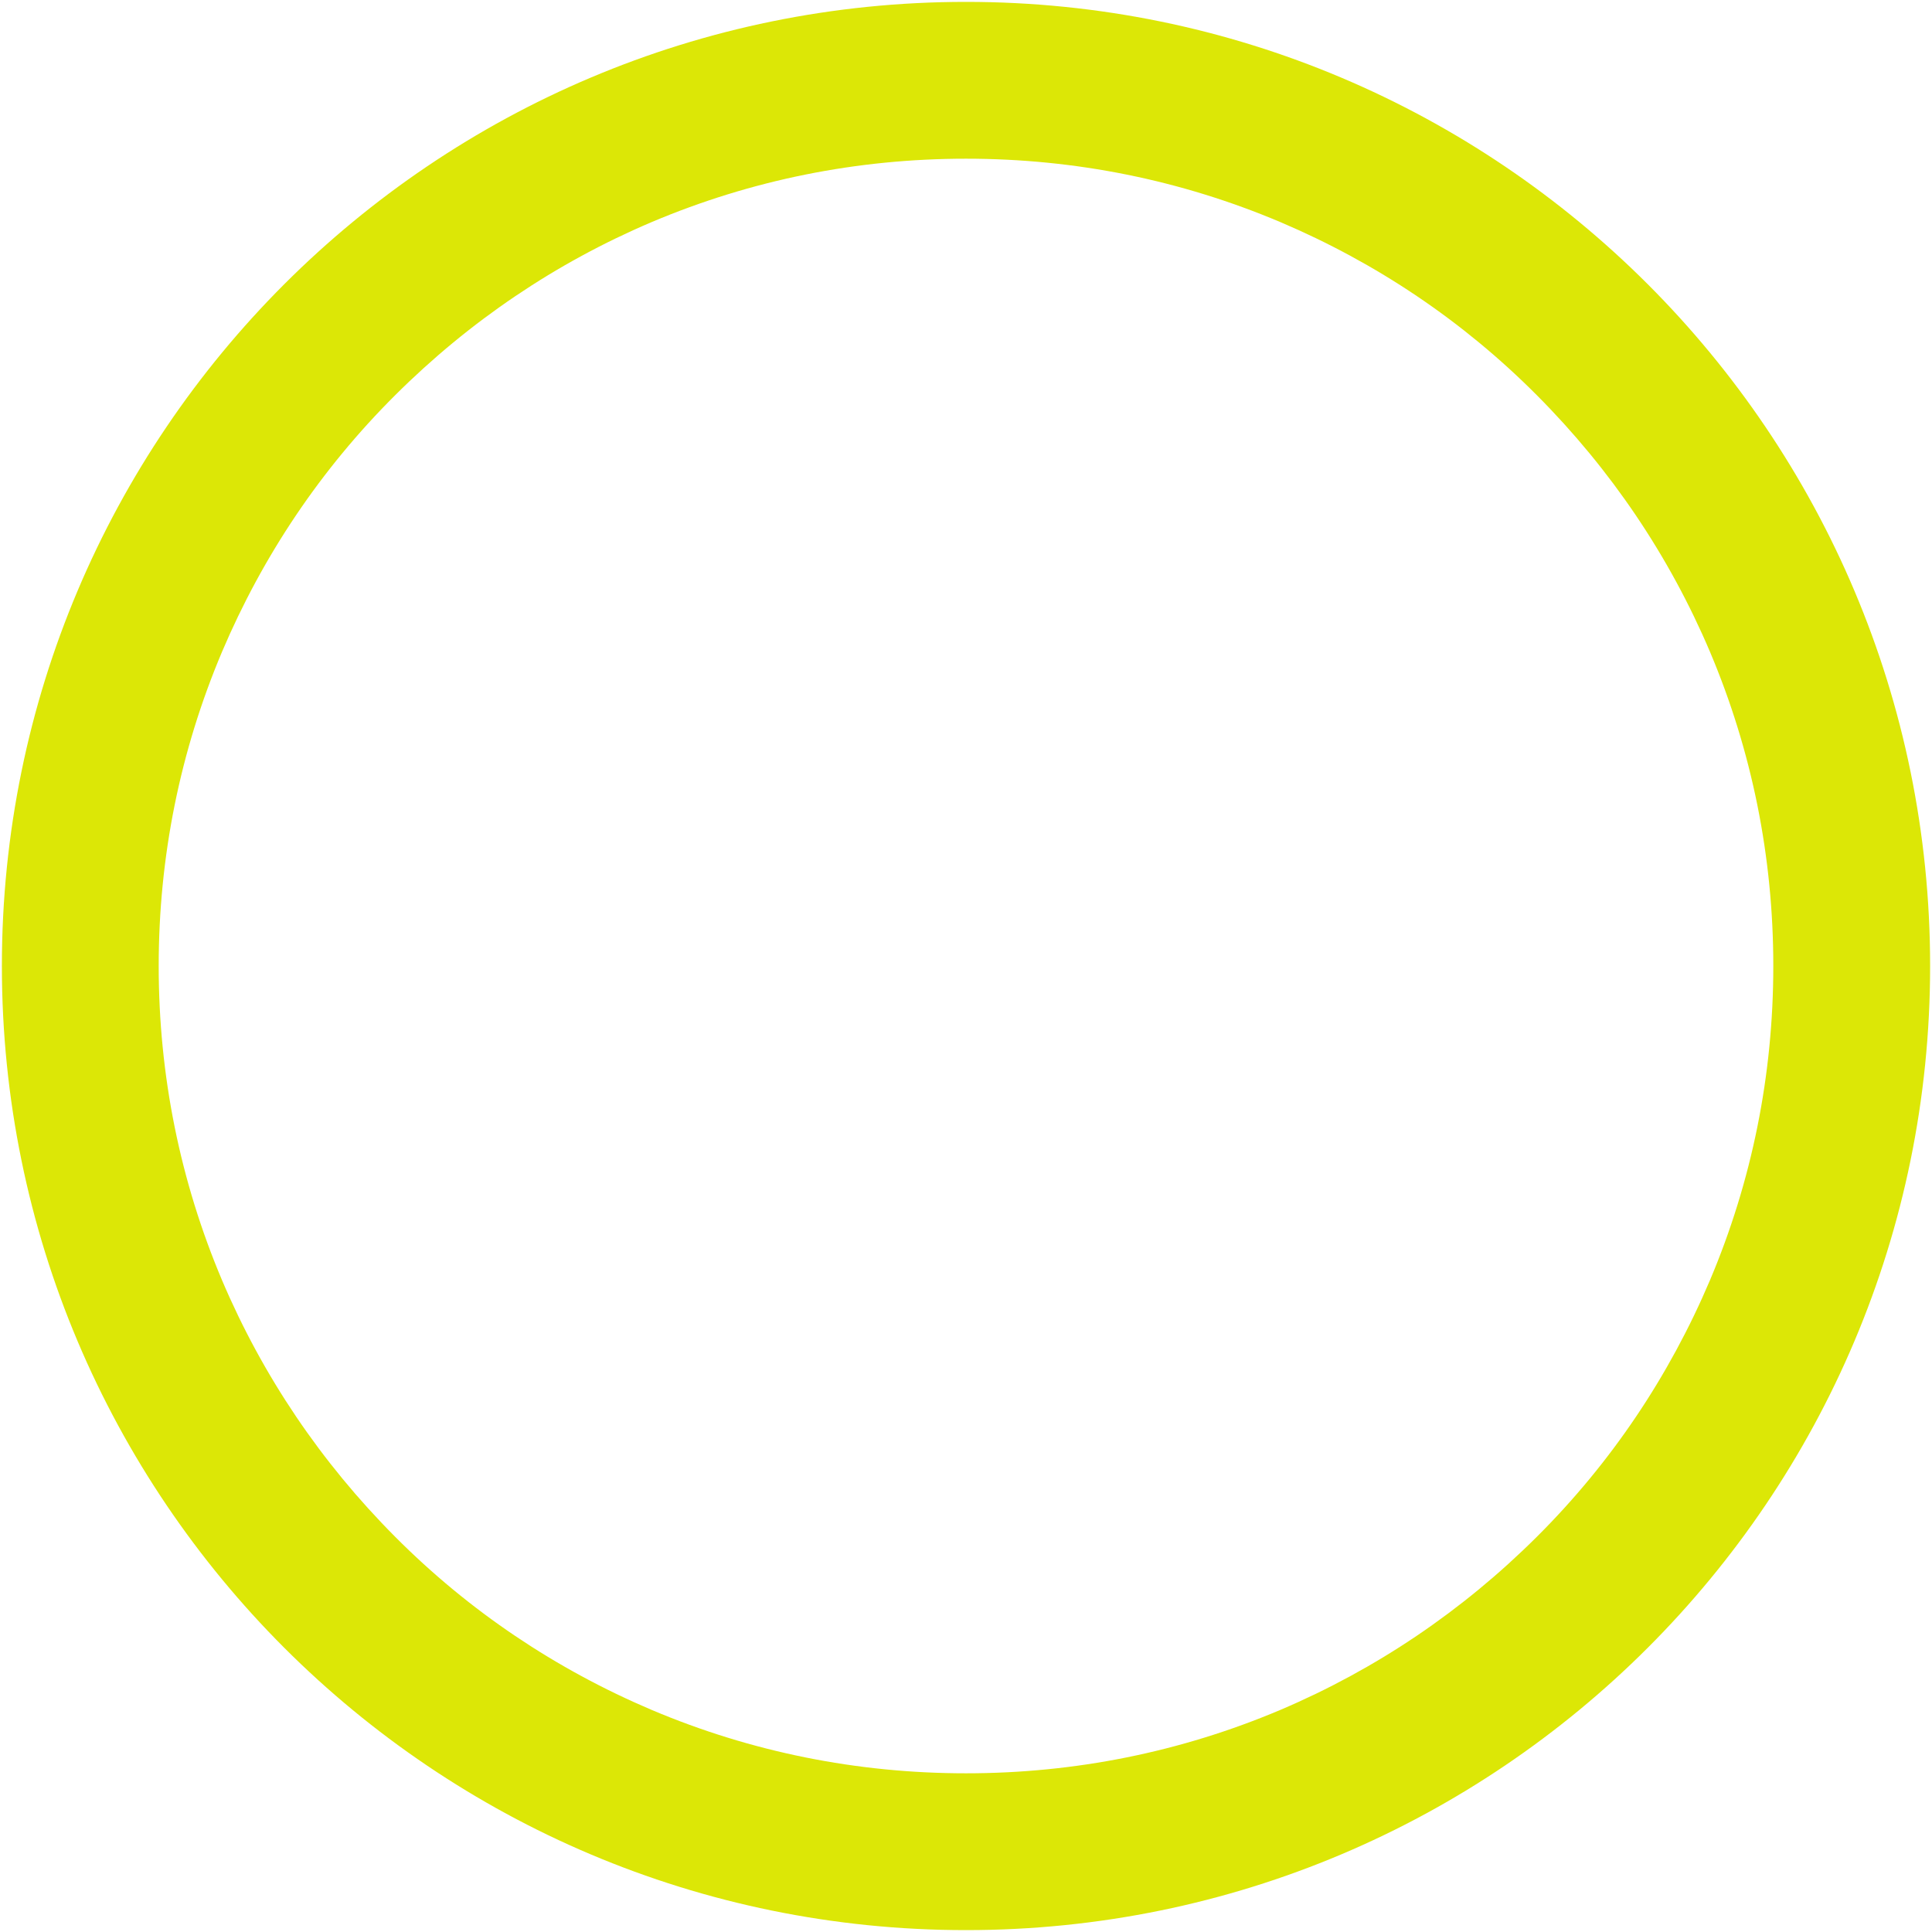 <?xml version="1.0" encoding="utf-8"?>
<!-- Generator: Adobe Illustrator 28.1.0, SVG Export Plug-In . SVG Version: 6.00 Build 0)  -->
<svg version="1.1" id="Layer_1" xmlns="http://www.w3.org/2000/svg" xmlns:xlink="http://www.w3.org/1999/xlink" x="0px" y="0px"
	 viewBox="0 0 616 616" style="enable-background:new 0 0 616 616;" xml:space="preserve">
<style type="text/css">
	.st0{fill:#DCE706;}
</style>
<g>
	<path class="st0" d="M308,50.6c34.8,0,68.5,6.8,100.2,20.2c30.6,13,58.2,31.5,81.8,55.2s42.2,51.2,55.2,81.8
		c13.4,31.7,20.2,65.4,20.2,100.2s-6.8,68.5-20.2,100.2c-13,30.6-31.5,58.2-55.2,81.8s-51.2,42.2-81.8,55.2
		c-31.7,13.4-65.4,20.2-100.2,20.2s-68.5-6.8-100.2-20.2c-30.6-13-58.2-31.5-81.8-55.2s-42.2-51.2-55.2-81.8
		C57.4,376.5,50.6,342.8,50.6,308s6.8-68.5,20.2-100.2c13-30.6,31.5-58.2,55.2-81.8s51.2-42.2,81.8-55.2
		C239.5,57.4,273.2,50.6,308,50.6 M308,0.6C138.2,0.6,0.6,138.2,0.6,308S138.2,615.4,308,615.4S615.4,477.8,615.4,308
		S477.8,0.6,308,0.6L308,0.6z"/>
</g>
</svg>
